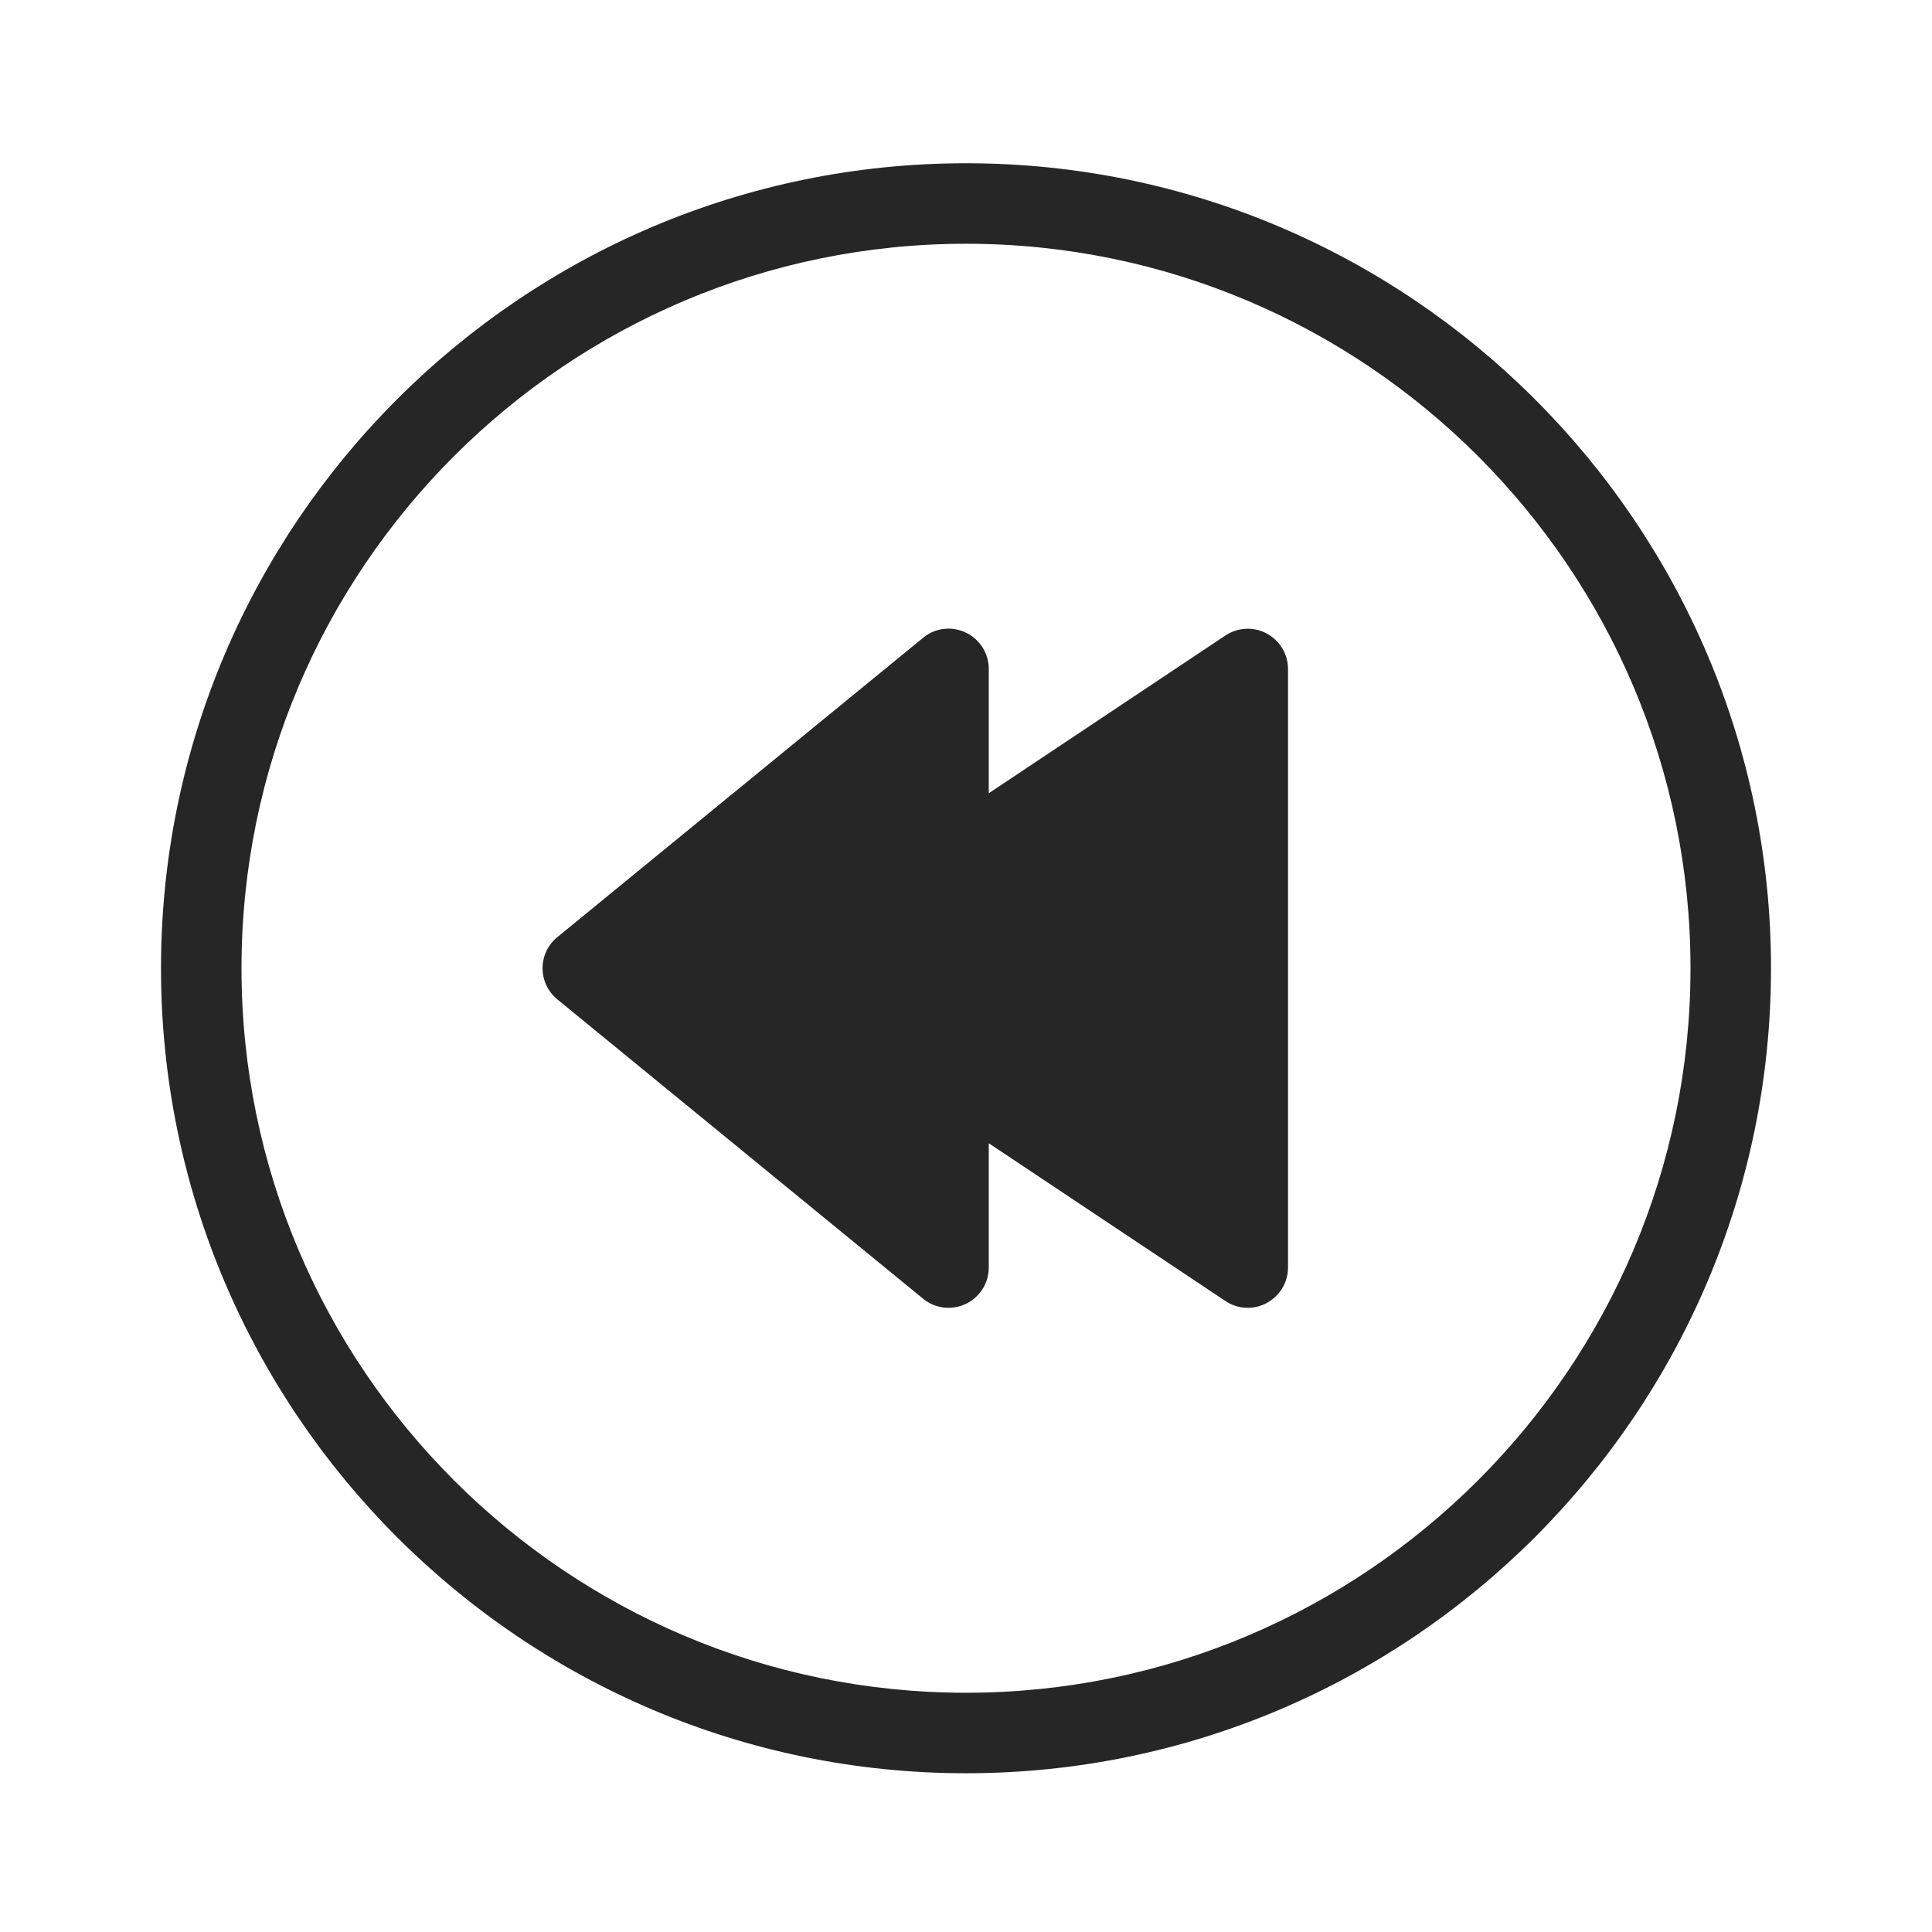 <?xml version="1.0" encoding="iso-8859-1"?>
<!-- Generator: Adobe Illustrator 19.2.1, SVG Export Plug-In . SVG Version: 6.00 Build 0)  -->
<svg version="1.1" xmlns="http://www.w3.org/2000/svg" xmlns:xlink="http://www.w3.org/1999/xlink" x="0px" y="0px"
	 viewBox="0 0 24 24" style="enable-background:new 0 0 24 24;" xml:space="preserve">
<g id="back">
	<rect id="bounding_120_" style="fill:none;" width="24" height="24"/>
	<path style="fill:#262626;" d="M12,22.028c-5.514,0-10-4.486-10-10s4.486-10,10-10c5.514,0,10,4.486,10,10S17.514,22.028,12,22.028
		z M12,3.028c-4.962,0-9,4.037-9,9s4.038,9,9,9c4.962,0,9-4.037,9-9S16.962,3.028,12,3.028z M15.5,16.246
		c-0.097,0-0.194-0.028-0.277-0.084l-2.94-1.96v1.544c0,0.193-0.111,0.369-0.286,0.452c-0.174,0.082-0.382,0.058-0.53-0.065
		l-4.543-3.718c-0.116-0.095-0.184-0.236-0.184-0.387s0.067-0.292,0.184-0.387l4.543-3.718c0.148-0.124,0.356-0.148,0.53-0.065
		c0.175,0.083,0.286,0.259,0.286,0.452v1.544l2.94-1.96c0.153-0.101,0.351-0.112,0.513-0.024C15.898,7.957,16,8.126,16,8.31v7.436
		c0,0.185-0.102,0.353-0.264,0.44C15.662,16.227,15.581,16.246,15.5,16.246z"/>
</g>
<g id="Layer_1">
</g>
</svg>
